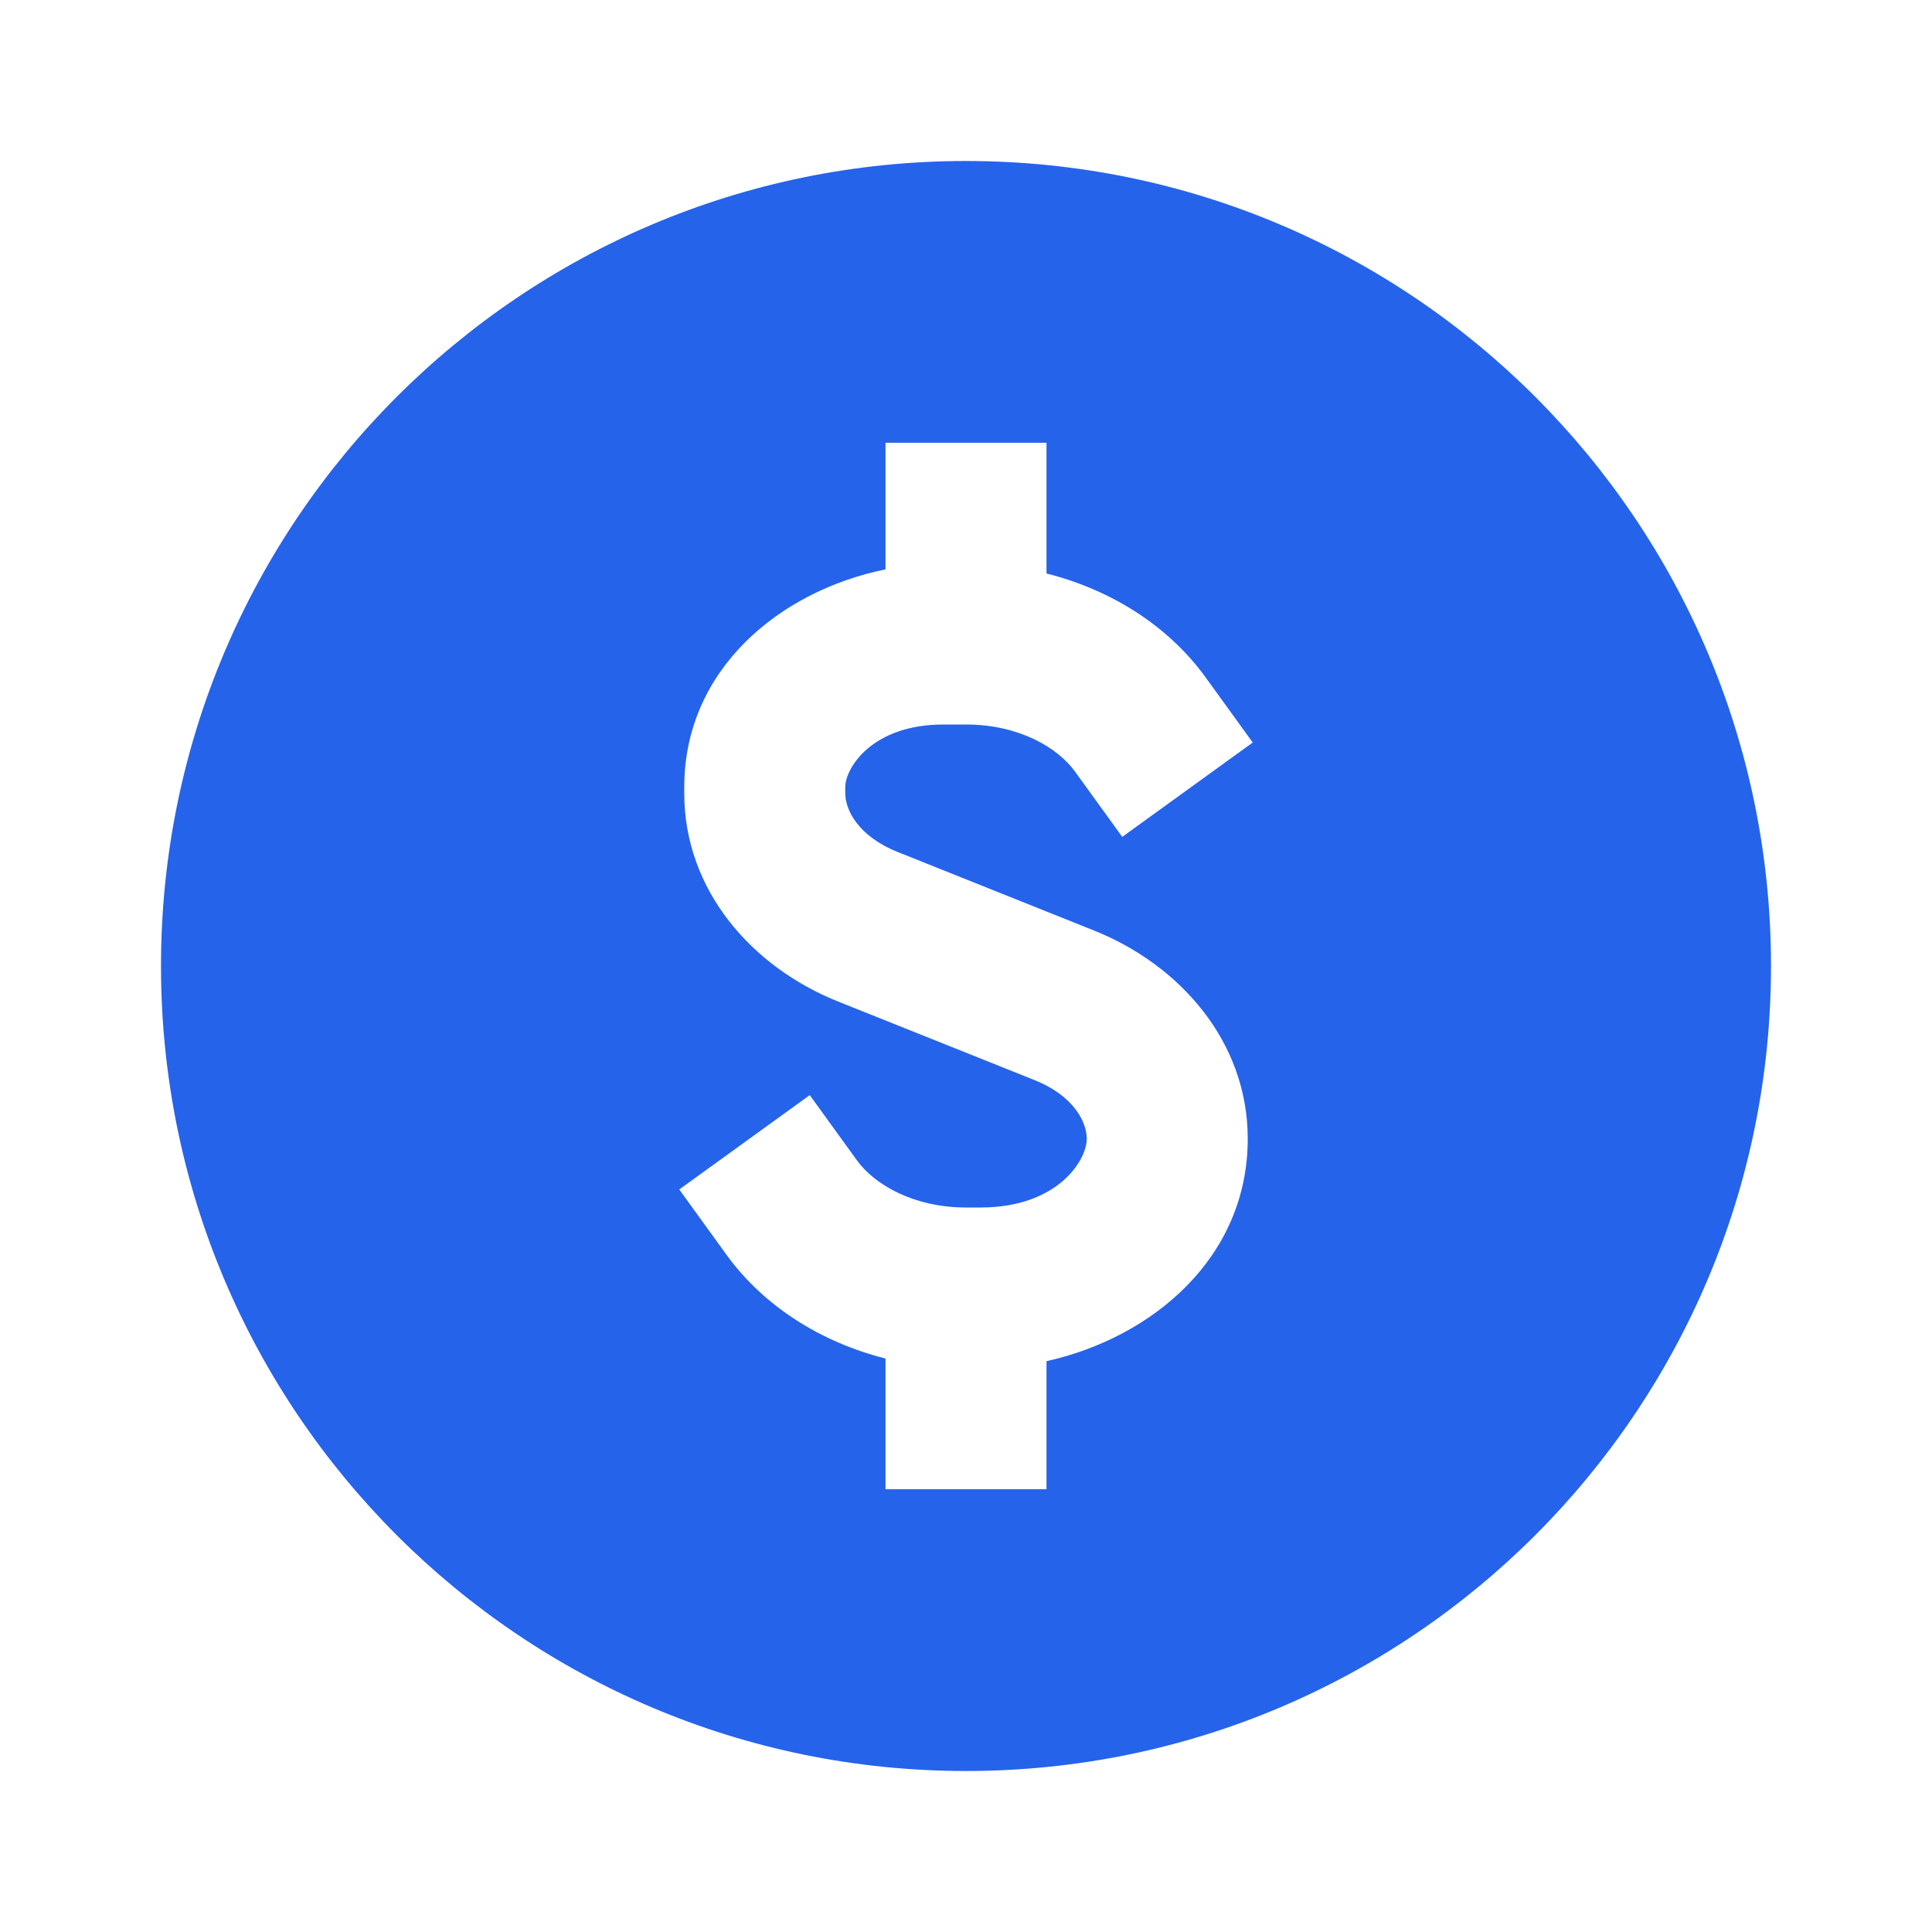 <svg width="24" height="24" viewBox="0 0 24 24" fill="none" xmlns="http://www.w3.org/2000/svg">
<path fill-rule="evenodd" clip-rule="evenodd" d="M2 12C2 6.477 6.477 2 12 2C17.523 2 22 6.477 22 12C22 17.523 17.523 22 12 22C6.477 22 2 17.523 2 12ZM13 5.5V7.124C13.804 7.327 14.514 7.775 14.976 8.414L15.562 9.224L13.941 10.396L13.355 9.586C13.138 9.285 12.653 9 12 9H11.722C10.827 9 10.5 9.545 10.5 9.778V9.854C10.5 10.051 10.649 10.383 11.152 10.584L13.59 11.559C14.657 11.986 15.5 12.939 15.5 14.146C15.5 15.619 14.323 16.614 13 16.909V18.5H11V16.876C10.196 16.673 9.486 16.225 9.024 15.586L8.438 14.776L10.059 13.604L10.645 14.414C10.862 14.714 11.347 15 12 15H12.182C13.13 15 13.5 14.421 13.5 14.146C13.5 13.949 13.351 13.617 12.848 13.416L10.41 12.441C9.343 12.014 8.5 11.061 8.5 9.854V9.778C8.5 8.314 9.689 7.339 11 7.073V5.5H13Z" fill="#2563eb"/>
</svg>
